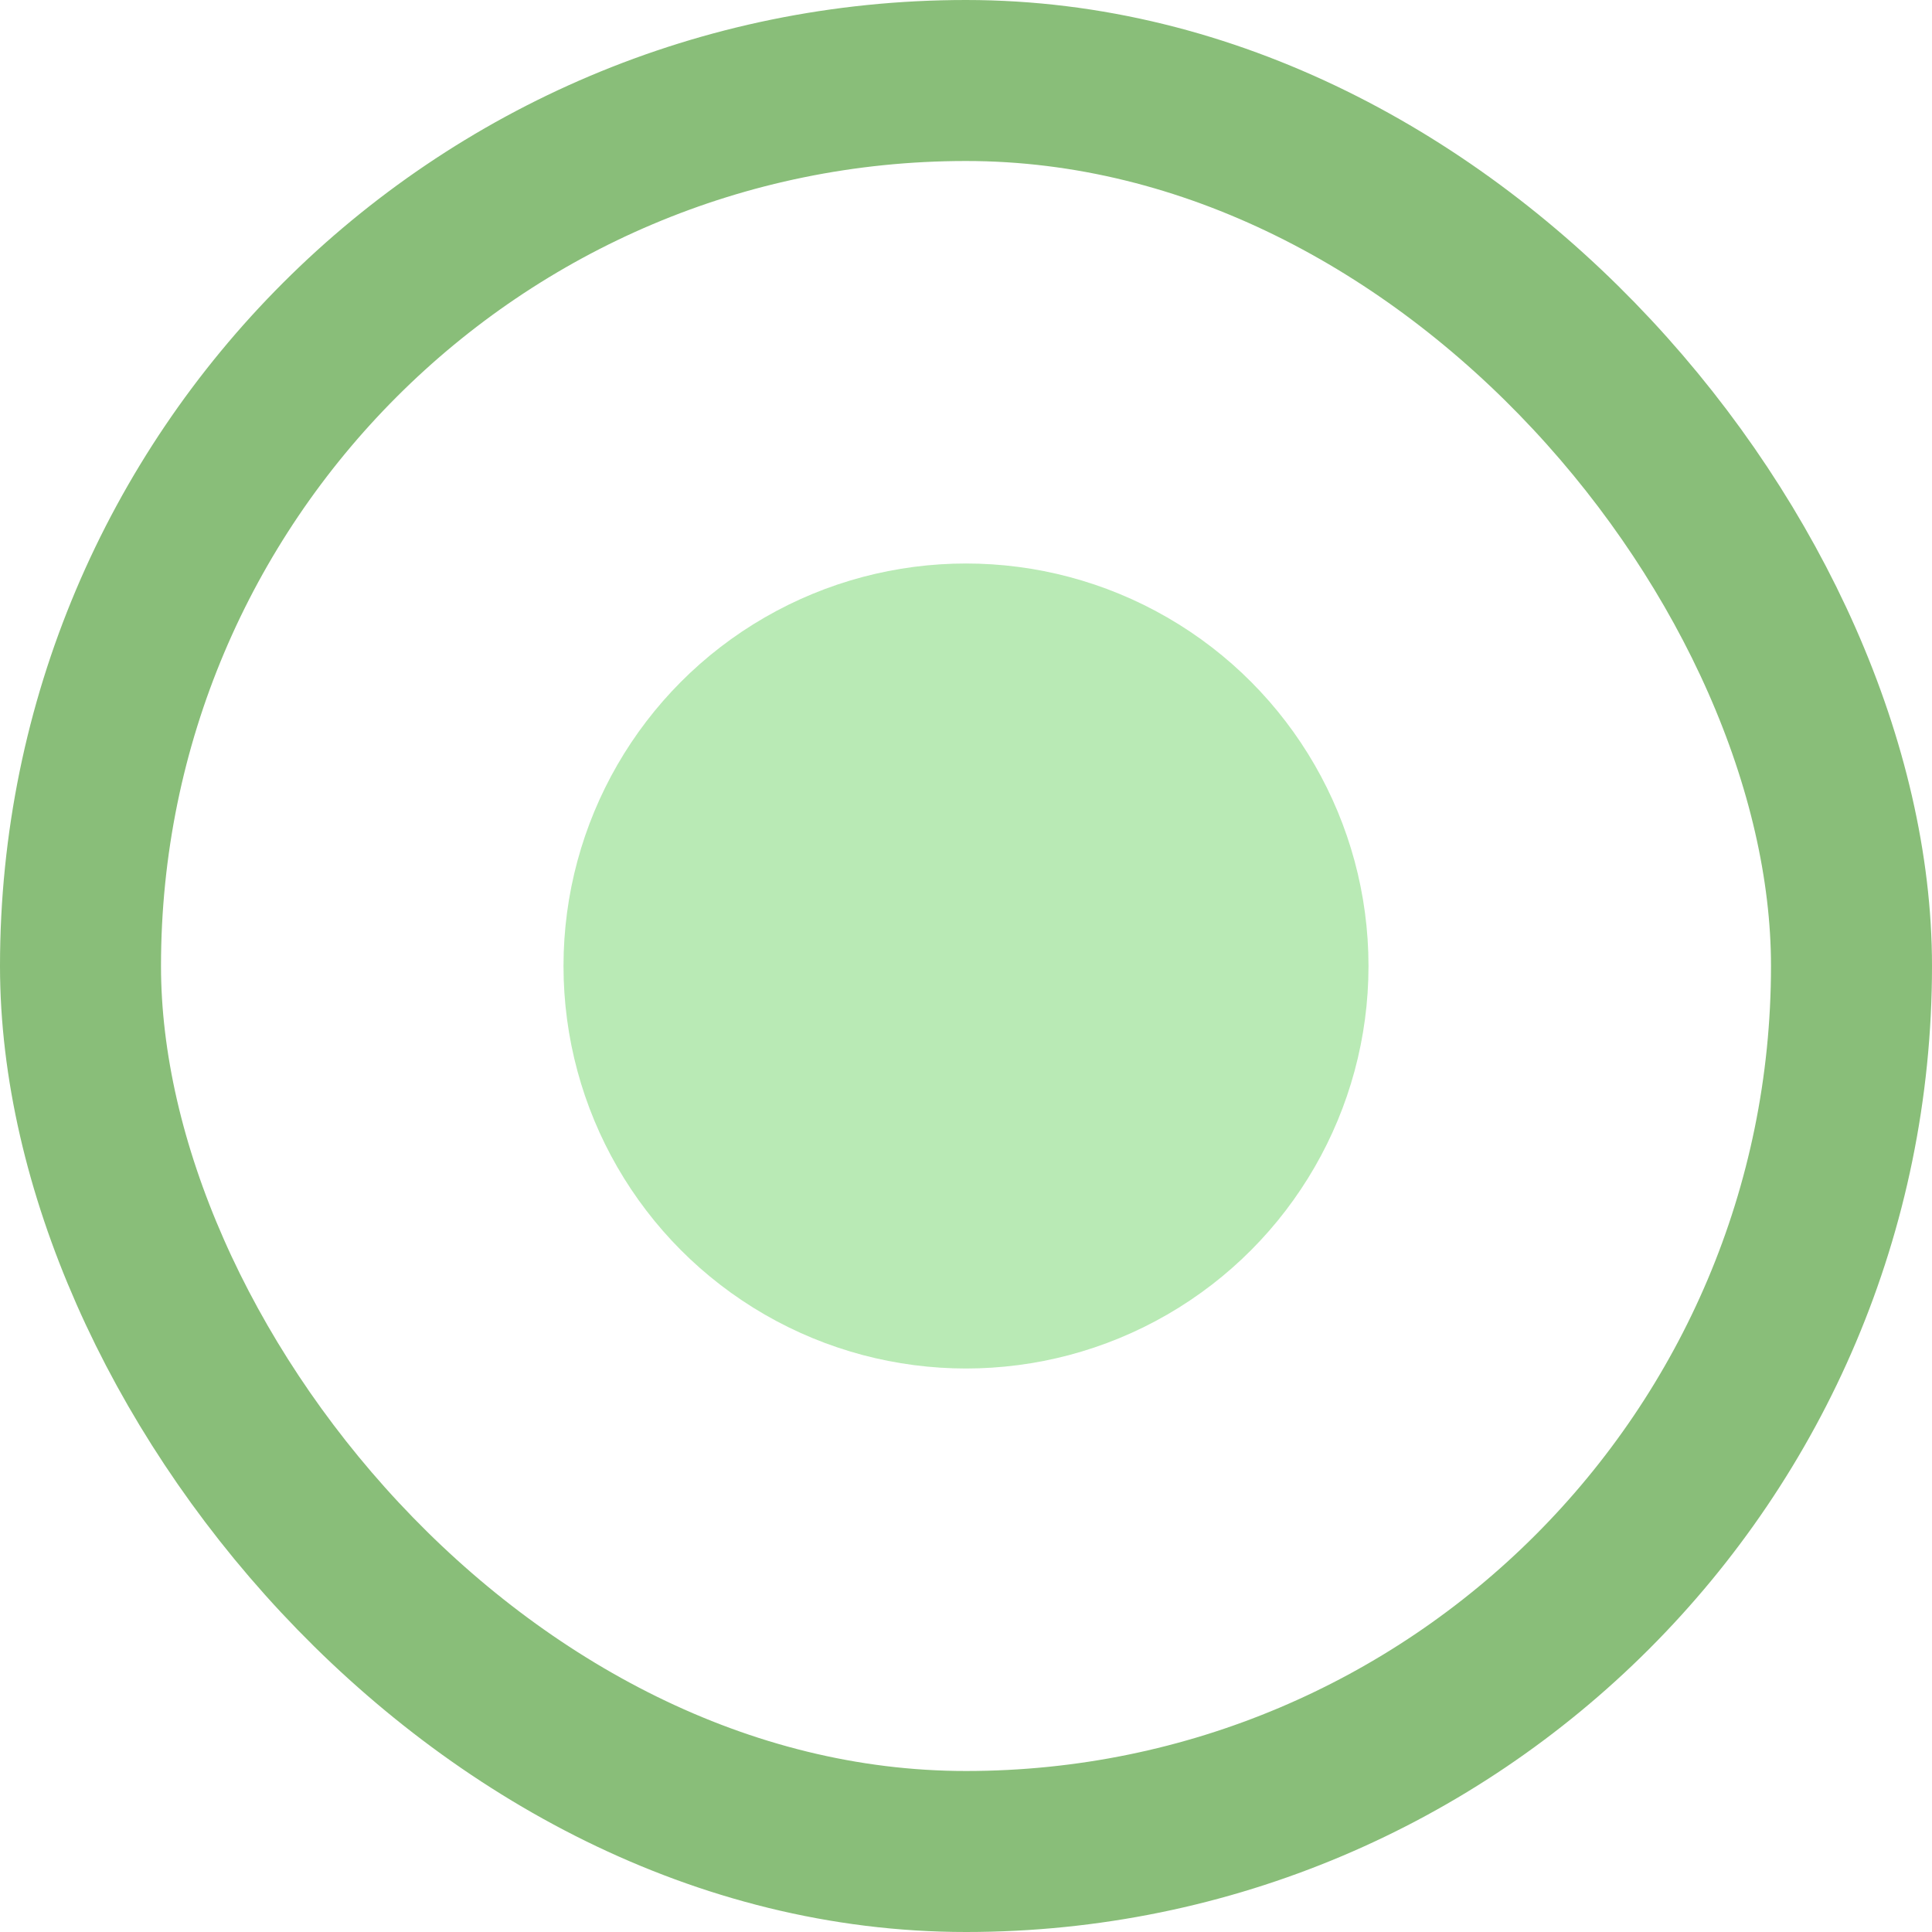 <svg width="24" height="24" viewBox="0 0 24 24" fill="none" xmlns="http://www.w3.org/2000/svg">
<rect x="1" y="1" width="22" height="22" rx="11" stroke="#308C14" stroke-opacity="0.57" stroke-width="2"/>
<circle cx="12" cy="12" r="5" fill="#15B909" fill-opacity="0.3"/>
</svg>
